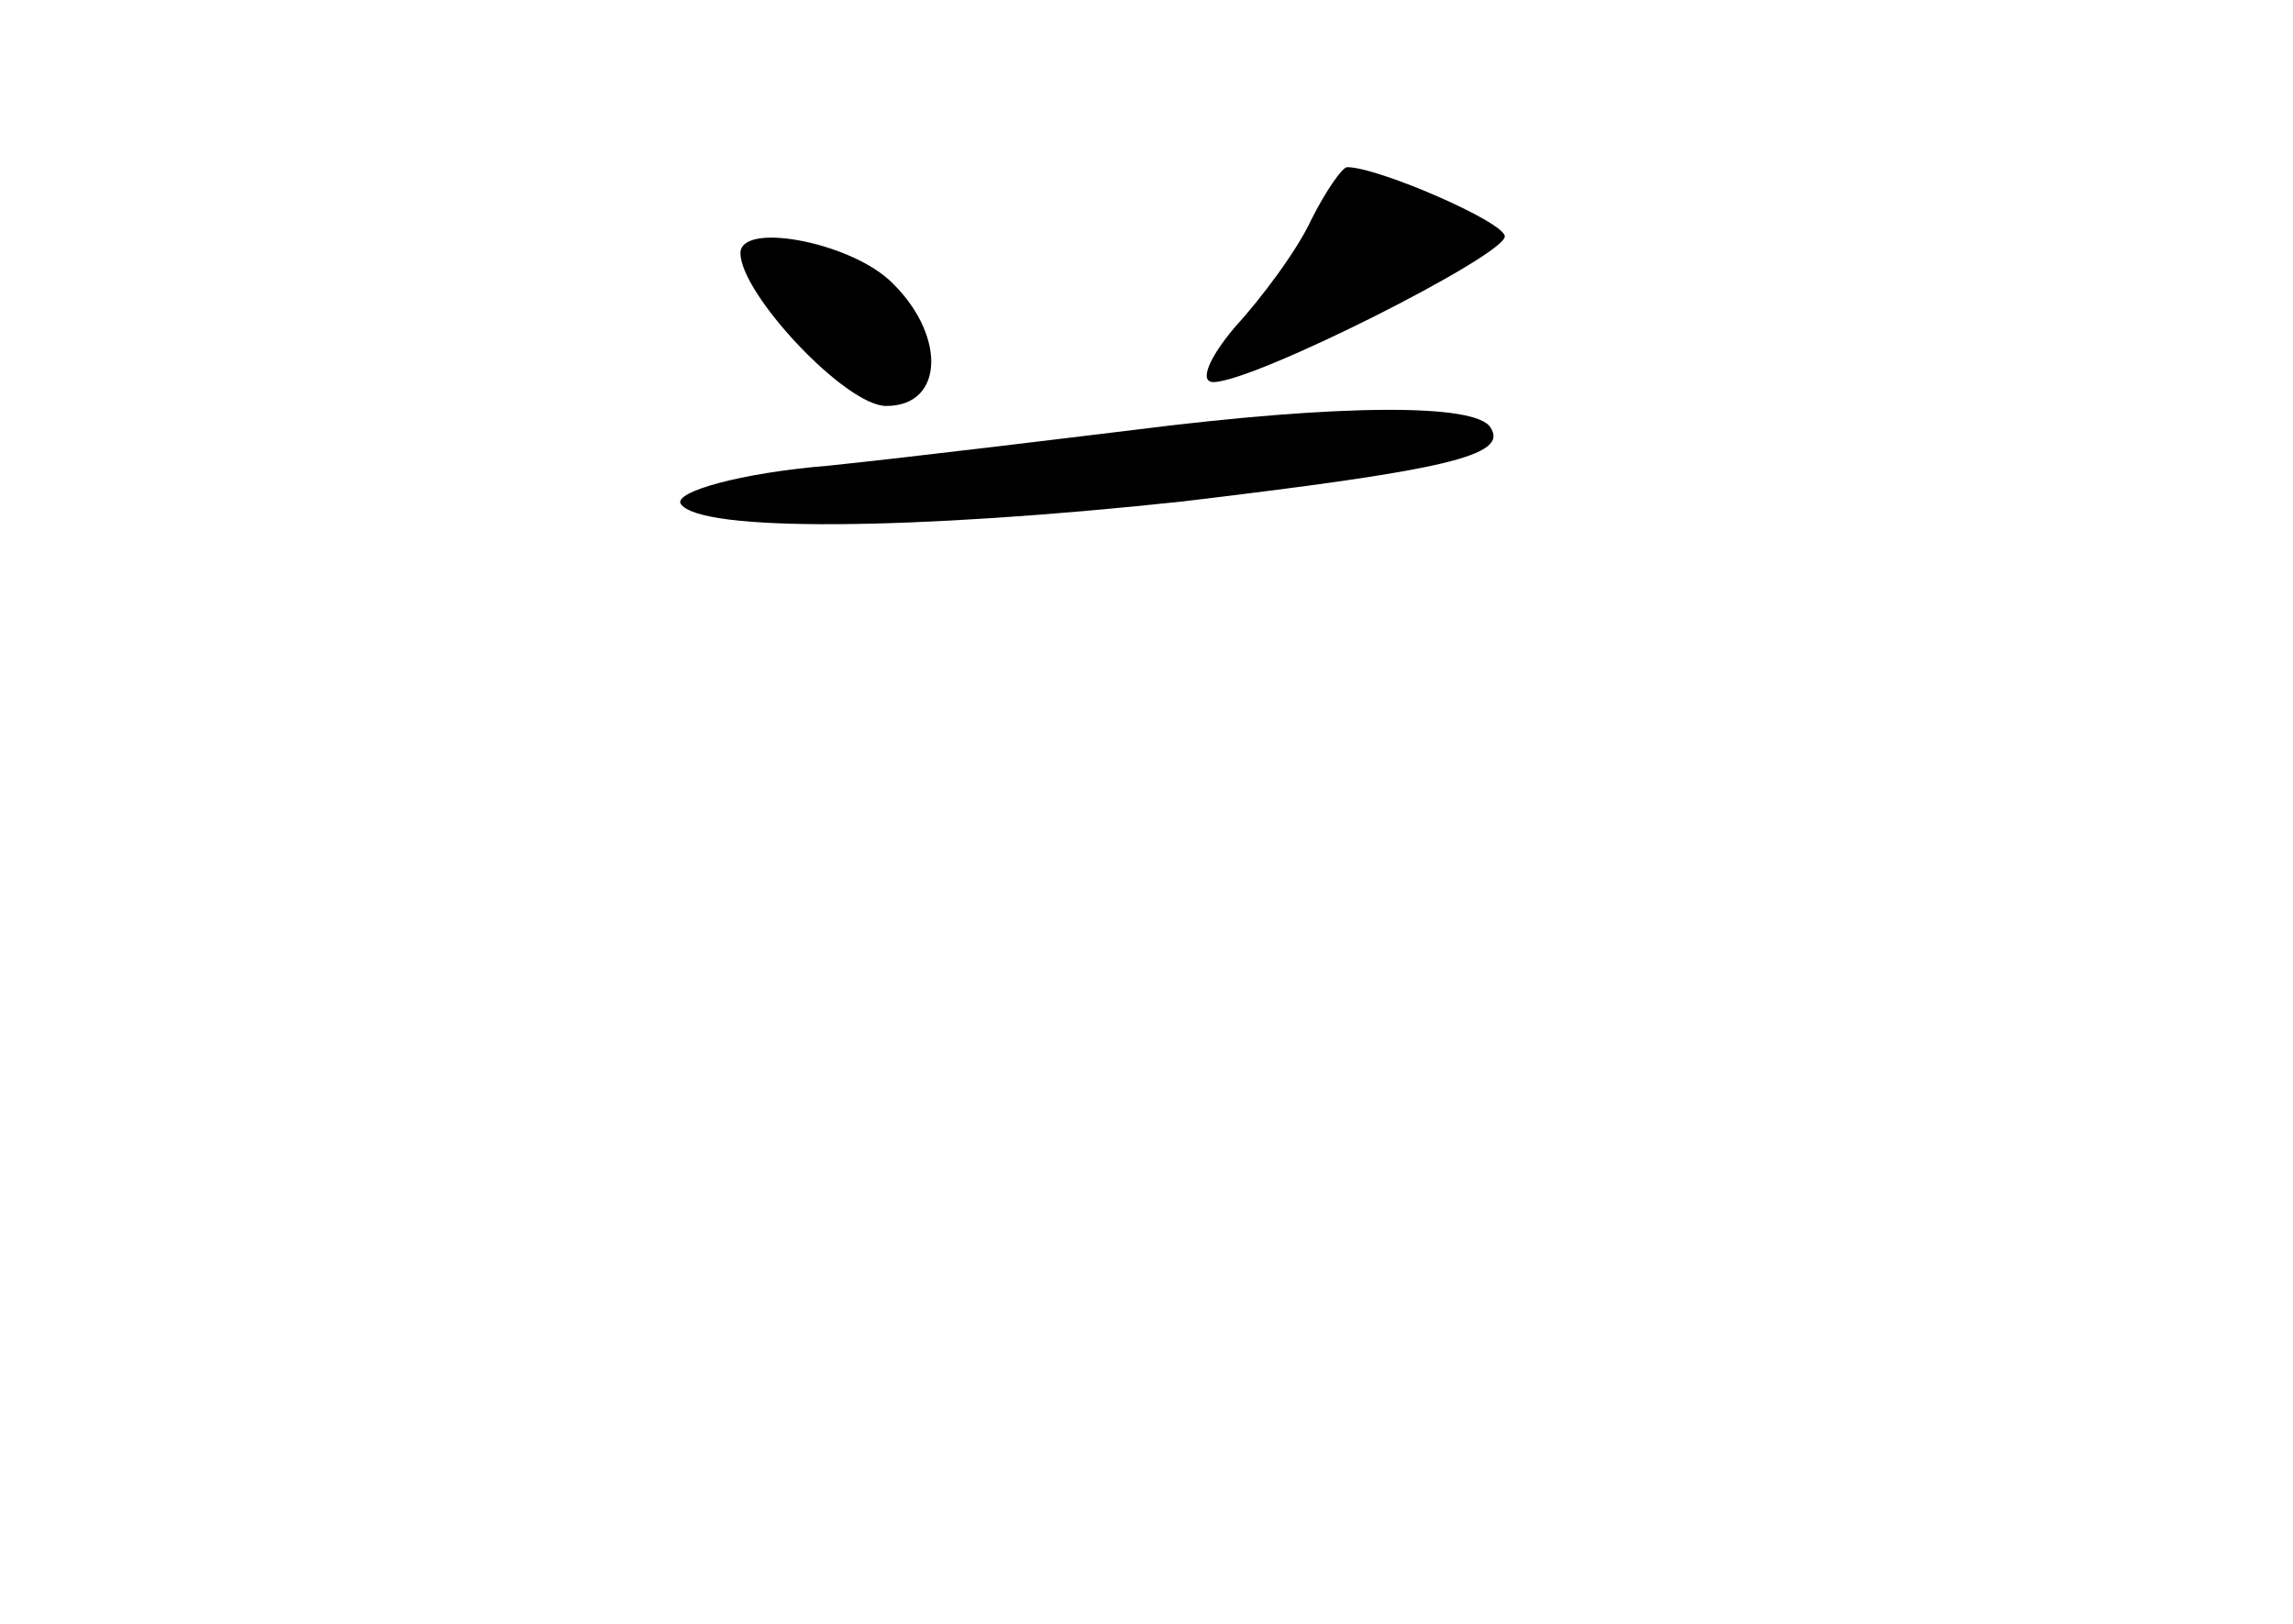 <?xml version="1.0" standalone="no"?>
<!DOCTYPE svg PUBLIC "-//W3C//DTD SVG 20010904//EN"
 "http://www.w3.org/TR/2001/REC-SVG-20010904/DTD/svg10.dtd">
<svg version="1.0" xmlns="http://www.w3.org/2000/svg"
 width="96pt" height="68pt" viewBox="0 0 96 68"
 preserveAspectRatio="xMidYMid meet">
<g transform="translate(0,68) scale(0.1,-0.1)"
fill="#000000" stroke="none">
<path d="M549 588 c-6 -13 -21 -33 -32 -45 -11 -13 -15 -23 -9 -23 17 0 122
53 122 61 0 6 -53 29 -66 29 -2 0 -9 -10 -15 -22z"/>
<path d="M310 574 c0 -17 44 -64 61 -64 25 0 25 31 1 53 -18 16 -62 24 -62 11z"/>
<path d="M475 500 c-33 -4 -90 -11 -128 -15 -37 -3 -65 -11 -62 -16 8 -12 98
-11 210 1 109 13 137 19 129 31 -6 10 -62 10 -149 -1z"/>
</g>
</svg>

